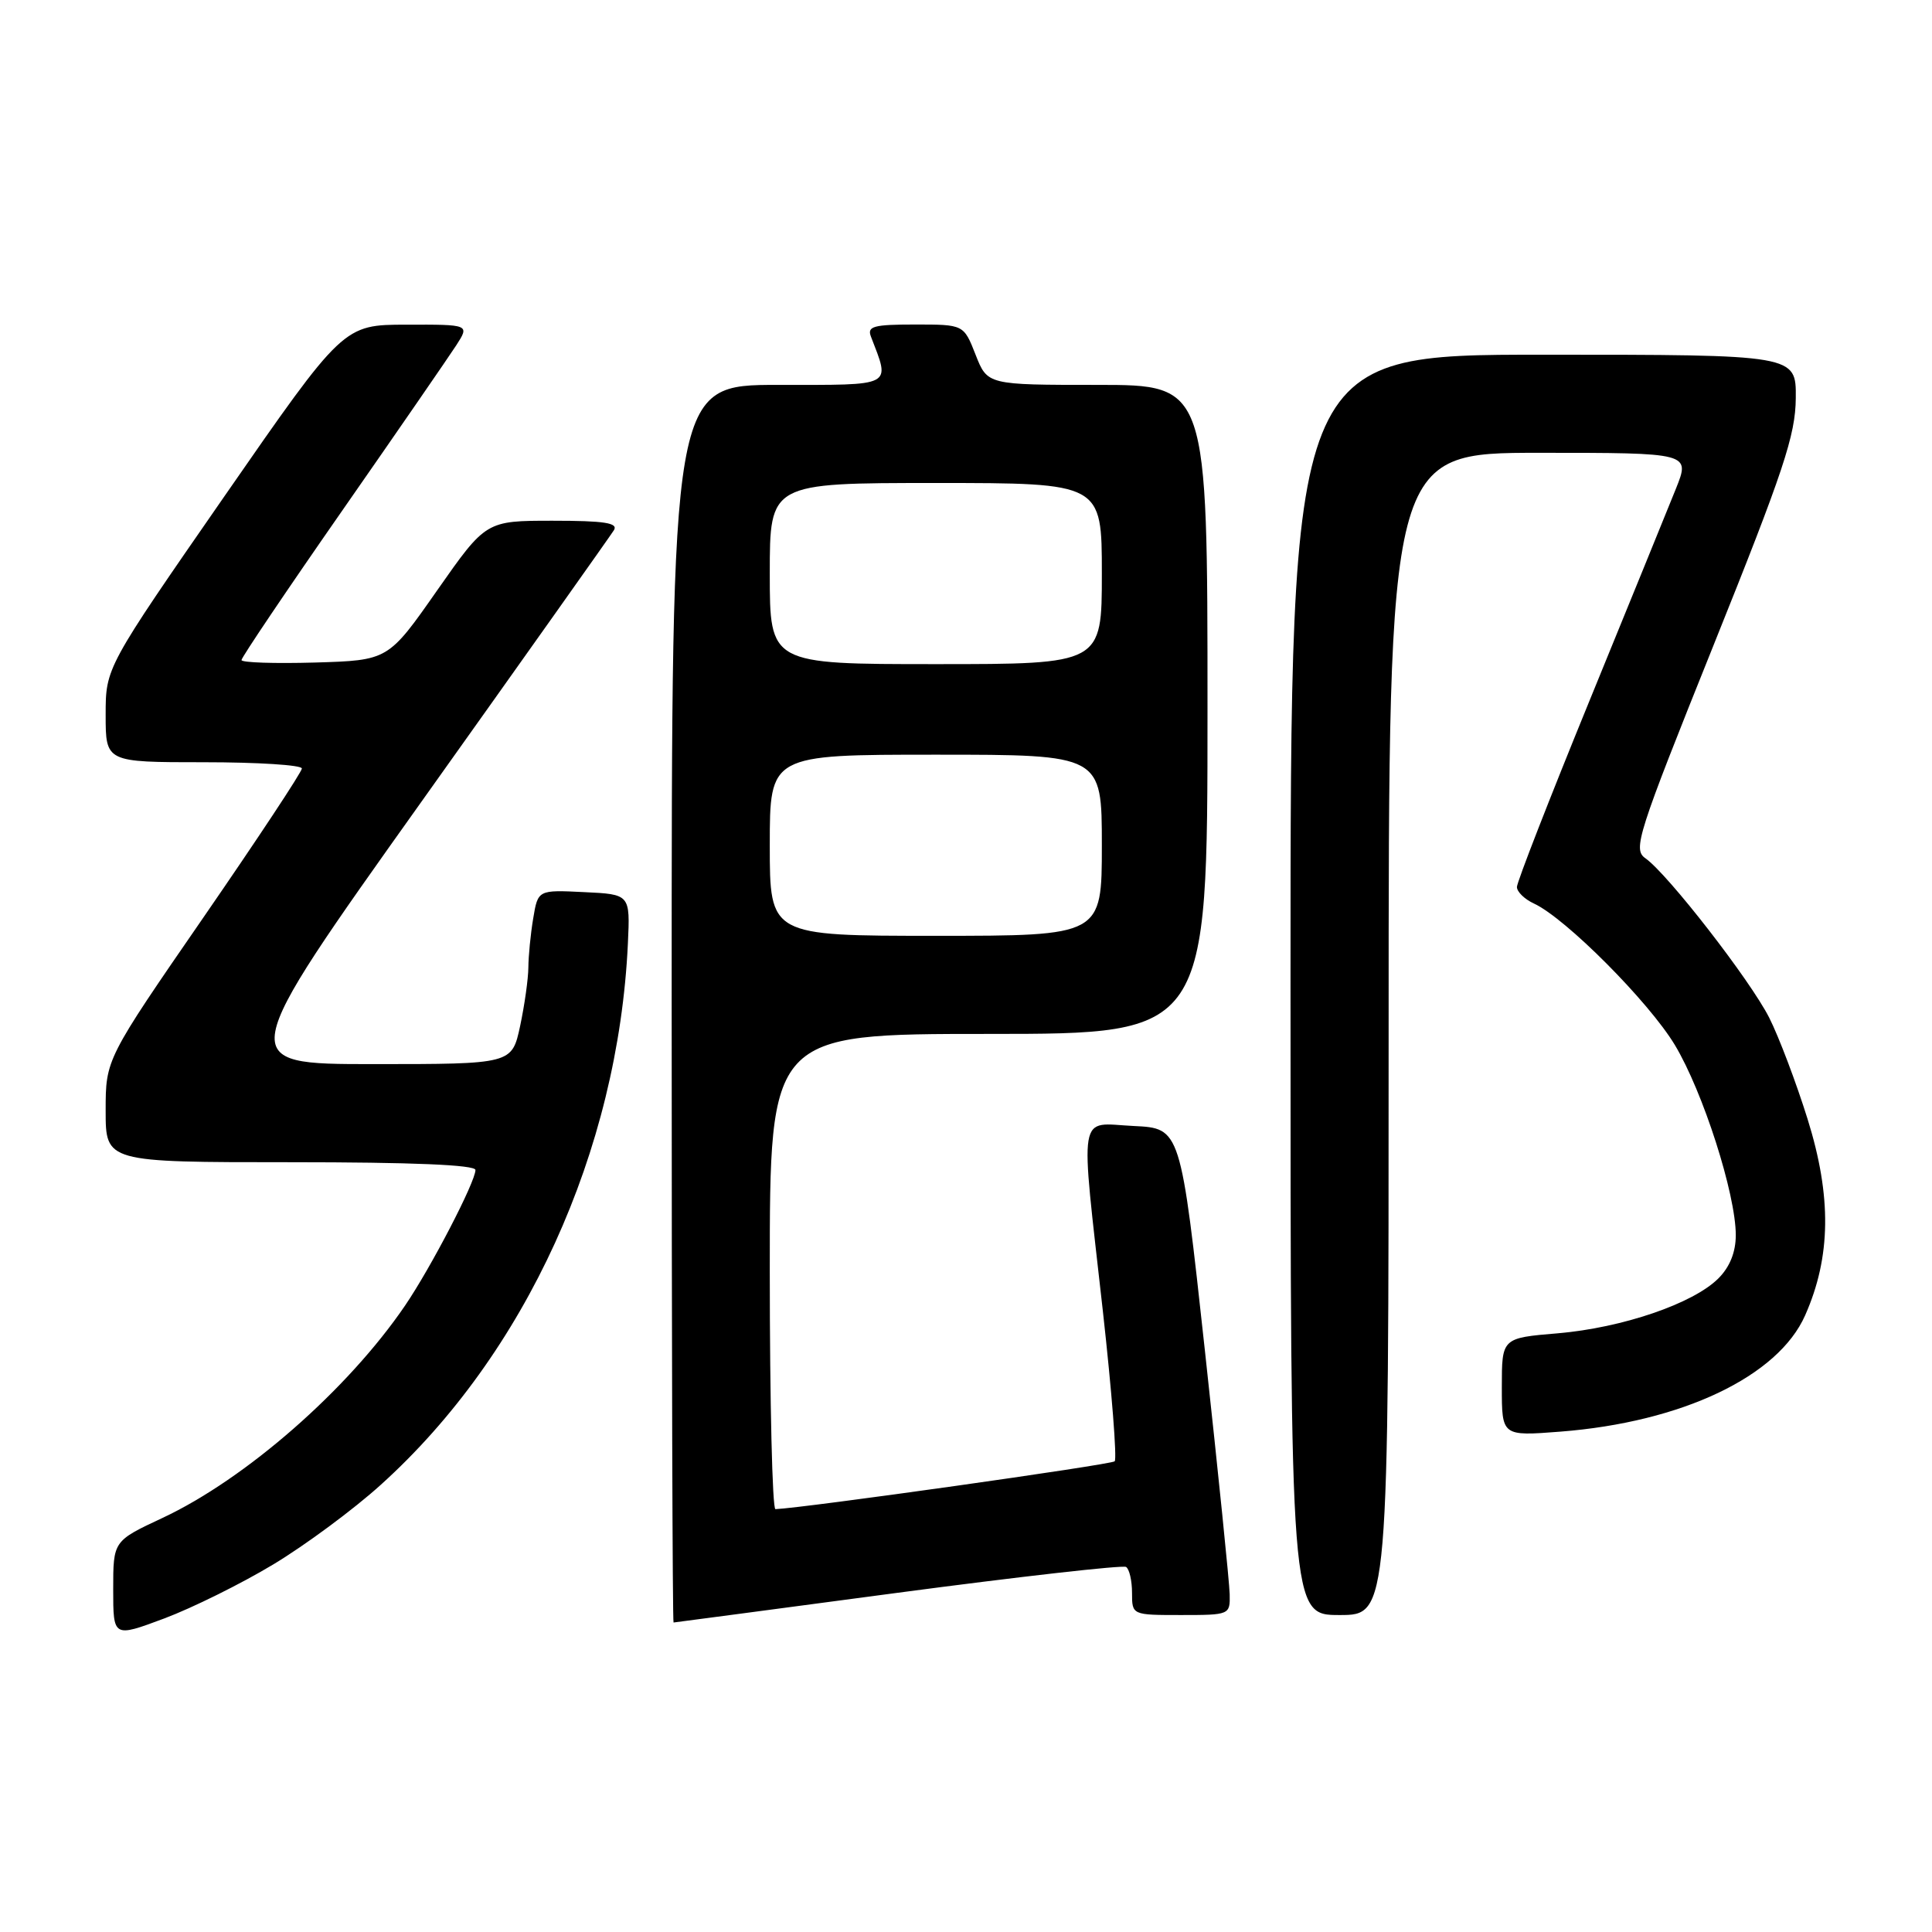 <?xml version="1.0" encoding="UTF-8" standalone="no"?>
<!DOCTYPE svg PUBLIC "-//W3C//DTD SVG 1.1//EN" "http://www.w3.org/Graphics/SVG/1.1/DTD/svg11.dtd" >
<svg xmlns="http://www.w3.org/2000/svg" xmlns:xlink="http://www.w3.org/1999/xlink" version="1.1" viewBox="0 0 256 256">
 <g >
 <path fill="currentColor"
d=" M 36.20 207.30 C 40.44 204.75 46.86 200.00 50.46 196.74 C 69.63 179.45 81.92 152.50 83.20 125.00 C 83.50 118.50 83.50 118.50 77.39 118.21 C 71.28 117.91 71.28 117.91 70.65 121.71 C 70.30 123.79 70.02 126.72 70.01 128.20 C 70.00 129.69 69.51 133.17 68.92 135.95 C 67.83 141.00 67.83 141.00 49.46 141.00 C 31.09 141.00 31.09 141.00 55.83 106.25 C 69.44 87.14 80.92 70.94 81.35 70.25 C 81.94 69.29 80.09 69.00 73.25 69.00 C 64.39 69.00 64.39 69.00 57.91 78.25 C 51.44 87.50 51.44 87.50 41.72 87.79 C 36.37 87.94 32.00 87.80 32.00 87.46 C 32.00 87.12 38.00 78.21 45.34 67.67 C 52.68 57.13 59.48 47.26 60.46 45.75 C 62.23 43.00 62.23 43.00 53.87 43.02 C 45.50 43.03 45.50 43.03 29.75 65.74 C 14.00 88.46 14.00 88.46 14.00 94.73 C 14.00 101.00 14.00 101.00 27.00 101.00 C 34.15 101.00 40.00 101.37 40.00 101.83 C 40.00 102.28 34.15 111.13 27.00 121.50 C 14.00 140.35 14.00 140.35 14.00 147.17 C 14.00 154.00 14.00 154.00 38.50 154.00 C 54.62 154.00 63.00 154.35 63.00 155.03 C 63.00 156.60 57.11 167.95 53.67 173.00 C 46.09 184.13 32.56 195.97 21.52 201.14 C 15.00 204.19 15.00 204.19 15.00 210.59 C 15.00 216.98 15.00 216.98 21.75 214.46 C 25.46 213.07 31.97 209.85 36.20 207.30 Z  M 118.96 211.05 C 135.16 208.90 148.77 207.36 149.21 207.63 C 149.64 207.90 150.00 209.44 150.00 211.06 C 150.00 214.00 150.00 214.00 156.50 214.00 C 162.94 214.00 163.00 213.97 162.94 211.25 C 162.91 209.74 161.43 195.22 159.66 179.00 C 156.44 149.50 156.44 149.50 150.22 149.20 C 142.73 148.84 143.10 146.56 146.14 173.77 C 147.32 184.38 148.02 193.31 147.70 193.63 C 147.26 194.08 106.50 199.82 102.75 199.97 C 102.34 199.99 102.00 185.82 102.00 168.50 C 102.00 137.00 102.00 137.00 131.00 137.00 C 160.00 137.00 160.00 137.00 160.00 94.00 C 160.00 51.00 160.00 51.00 145.42 51.00 C 130.84 51.00 130.84 51.00 129.27 47.00 C 127.70 43.00 127.70 43.00 121.24 43.00 C 115.75 43.00 114.88 43.24 115.40 44.59 C 117.98 51.32 118.59 51.00 103.11 51.00 C 89.00 51.00 89.00 51.00 89.00 133.00 C 89.00 178.10 89.11 214.99 89.25 214.99 C 89.39 214.98 102.76 213.21 118.96 211.05 Z  M 184.00 137.00 C 184.00 60.00 184.00 60.00 203.99 60.00 C 223.97 60.00 223.97 60.00 222.07 64.75 C 221.02 67.36 215.85 80.05 210.58 92.94 C 205.31 105.83 201.00 116.89 201.00 117.53 C 201.00 118.16 202.01 119.15 203.25 119.72 C 207.45 121.66 218.48 132.74 221.93 138.47 C 225.67 144.70 230.00 158.22 230.00 163.66 C 230.00 165.91 229.21 167.89 227.69 169.40 C 224.35 172.74 214.96 175.94 206.41 176.67 C 199.00 177.29 199.00 177.29 199.00 183.79 C 199.00 190.30 199.00 190.30 206.75 189.70 C 222.86 188.45 235.61 182.39 239.19 174.29 C 242.62 166.55 242.72 158.55 239.52 148.30 C 238.01 143.46 235.72 137.41 234.43 134.85 C 231.89 129.85 220.99 115.81 218.03 113.73 C 216.34 112.55 216.92 110.73 227.06 85.48 C 236.35 62.36 237.91 57.68 237.95 52.75 C 238.00 47.00 238.00 47.00 204.50 47.00 C 171.00 47.00 171.00 47.00 171.00 130.50 C 171.00 214.00 171.00 214.00 177.50 214.00 C 184.00 214.00 184.00 214.00 184.00 137.00 Z  M 102.00 112.00 C 102.00 100.00 102.00 100.00 124.00 100.00 C 146.00 100.00 146.00 100.00 146.00 112.00 C 146.00 124.00 146.00 124.00 124.00 124.00 C 102.00 124.00 102.00 124.00 102.00 112.00 Z  M 102.00 76.00 C 102.00 64.00 102.00 64.00 124.00 64.00 C 146.00 64.00 146.00 64.00 146.00 76.00 C 146.00 88.00 146.00 88.00 124.00 88.00 C 102.00 88.00 102.00 88.00 102.00 76.00 Z "/>
</g>
</svg>